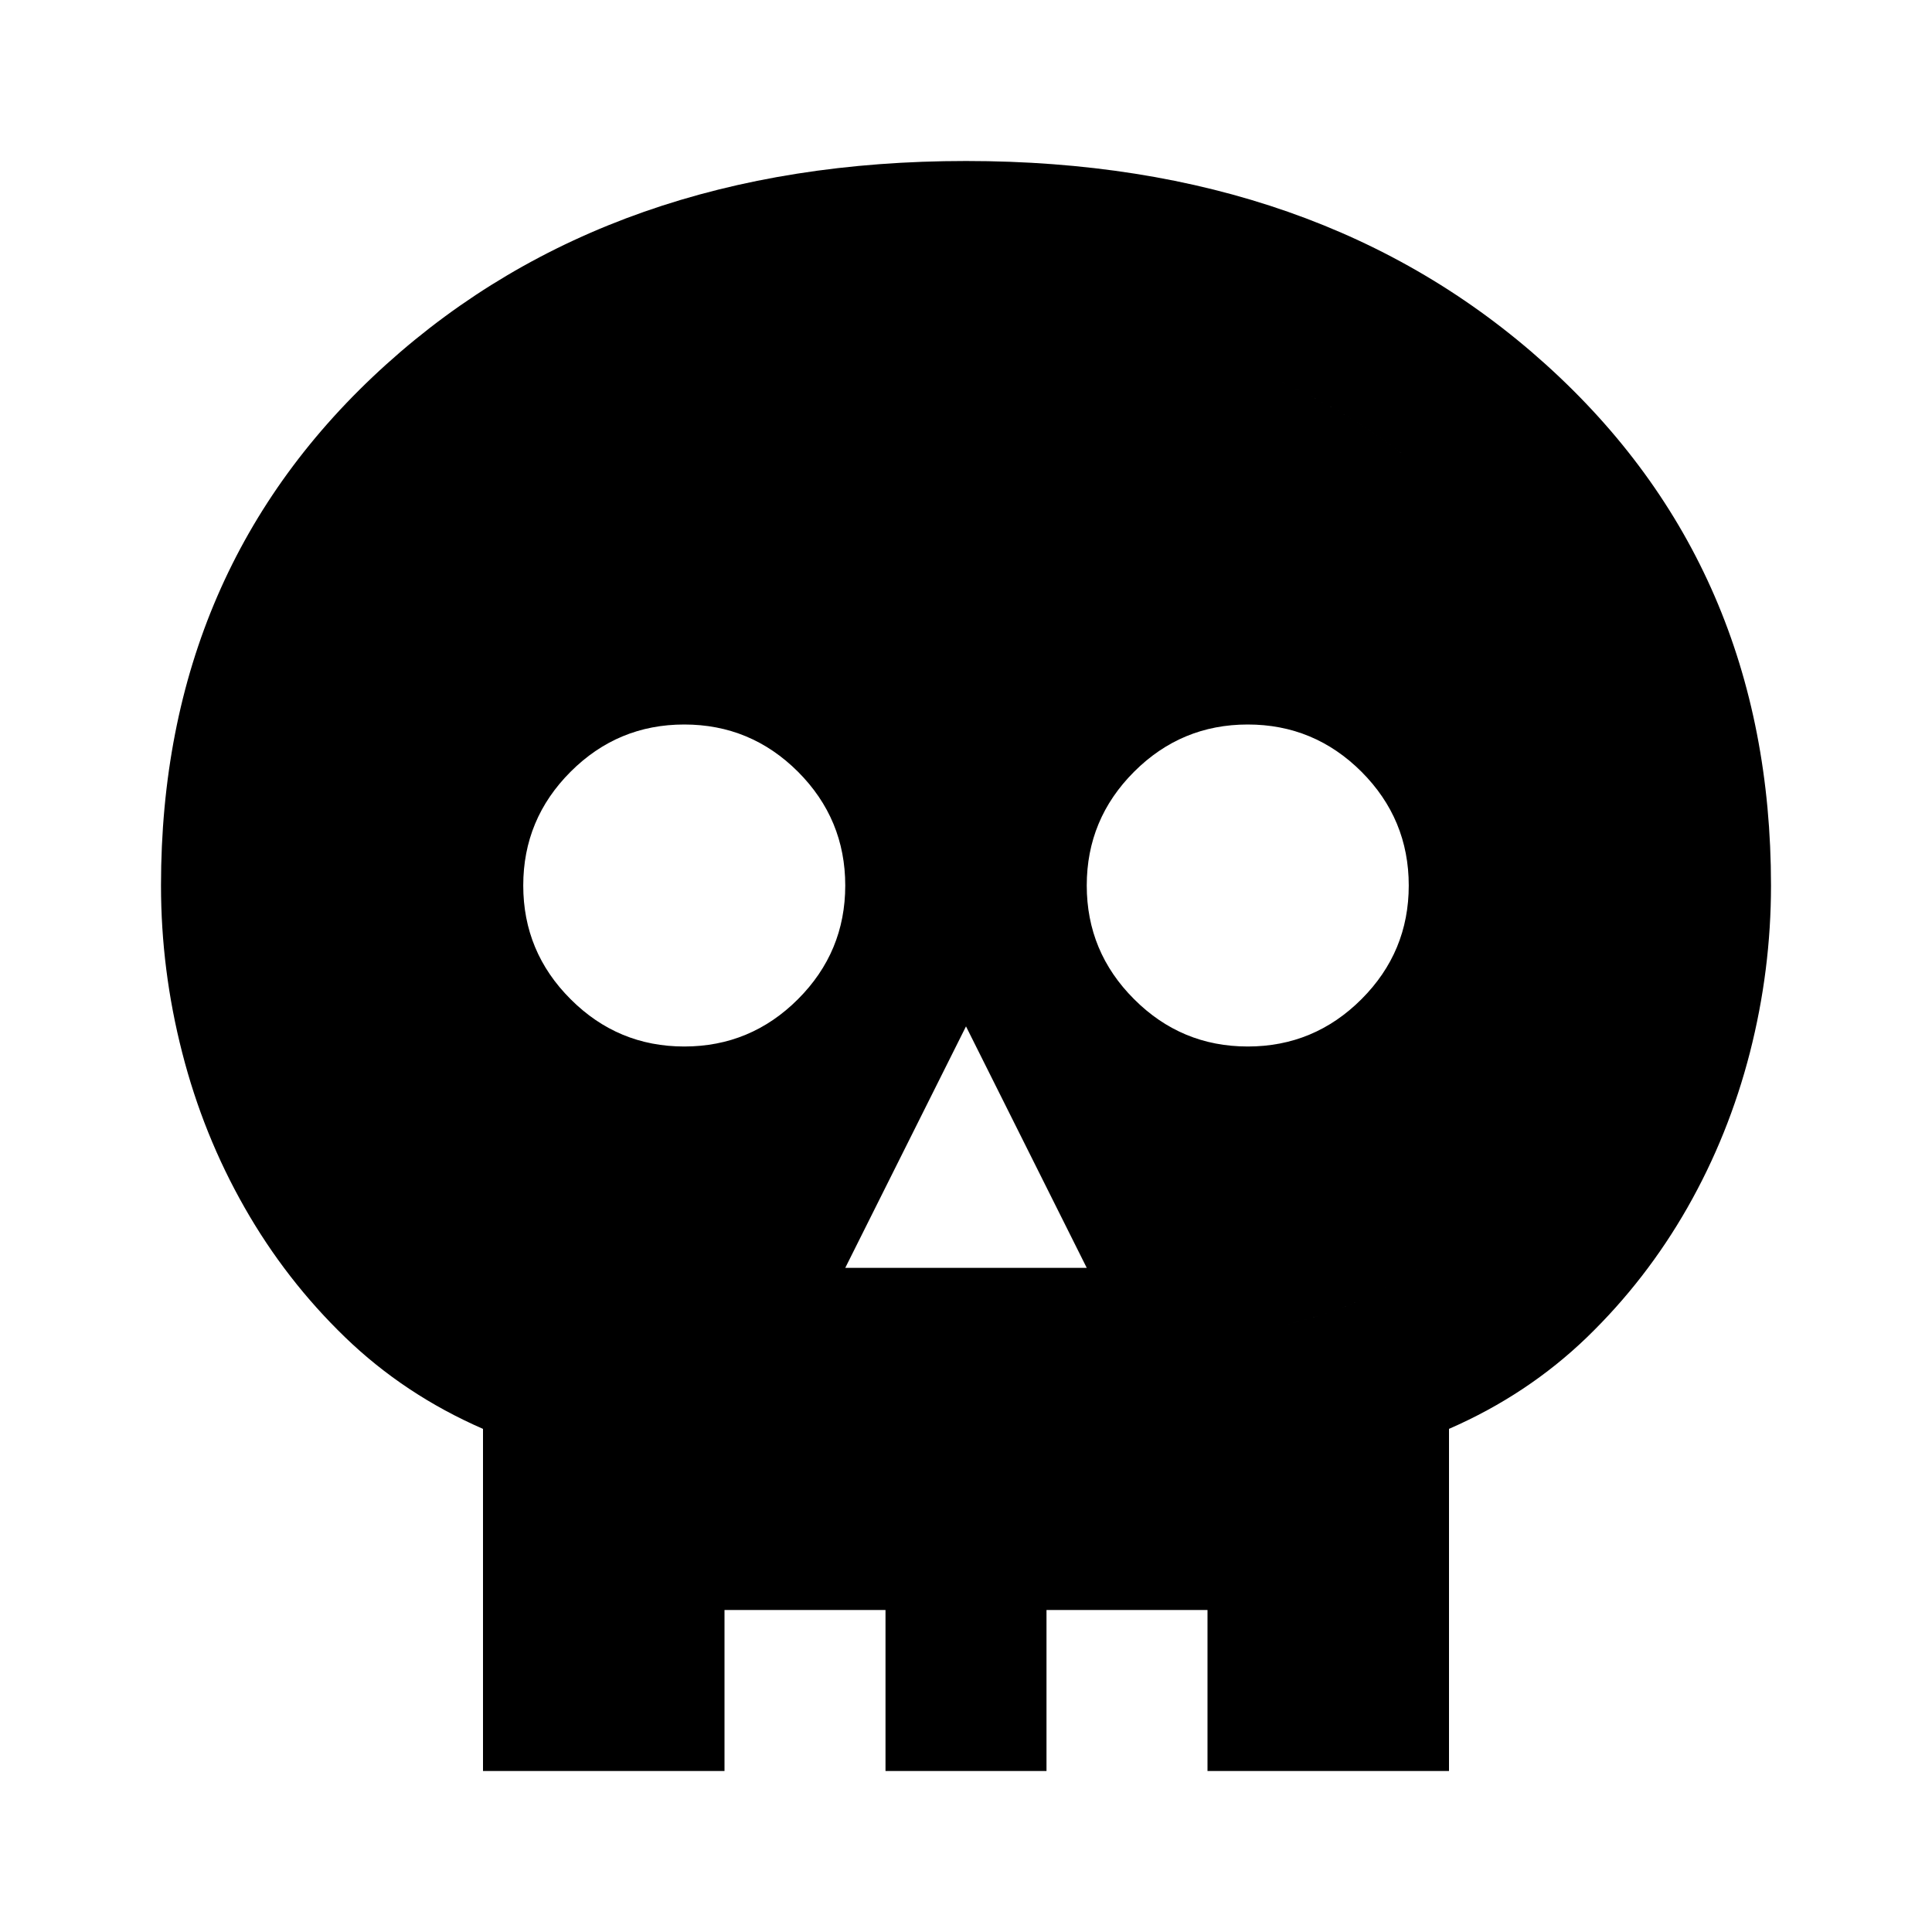 <svg xmlns="http://www.w3.org/2000/svg" height="24" width="24"><path d="M6 22v-4.25q-.975-.425-1.712-1.137Q3.55 15.9 3.038 15q-.513-.9-.775-1.925Q2 12.05 2 11q0-3.95 2.8-6.475Q7.6 2 12 2t7.2 2.525Q22 7.05 22 11q0 1.05-.262 2.075-.263 1.025-.775 1.925-.513.9-1.25 1.613-.738.712-1.713 1.137V22Zm2-2h1v2h2v-2h2v2h2v-2h1v-3.55q.95-.225 1.688-.75.737-.525 1.25-1.25.512-.725.787-1.6Q20 11.975 20 11q0-3.125-2.212-5.062Q15.575 4 12 4T6.213 5.938Q4 7.875 4 11q0 .975.275 1.85.275.875.787 1.6.513.725 1.263 1.25.75.525 1.675.75Zm2.5-4.25h3l-1.5-3ZM8.5 13q.825 0 1.413-.588.587-.587.587-1.412t-.587-1.413Q9.325 9 8.5 9q-.825 0-1.412.587Q6.5 10.175 6.5 11q0 .825.588 1.412Q7.675 13 8.5 13Zm7 0q.825 0 1.413-.588.587-.587.587-1.412t-.587-1.413Q16.325 9 15.5 9q-.825 0-1.412.587-.588.588-.588 1.413 0 .825.588 1.412.587.588 1.412.588ZM8 20v-3.55q-.925-.225-1.675-.75t-1.263-1.25q-.512-.725-.787-1.6Q4 11.975 4 11q0-3.125 2.213-5.062Q8.425 4 12 4q3.575 0 5.788 1.938Q20 7.875 20 11q0 .975-.275 1.85-.275.875-.787 1.6-.513.725-1.25 1.25-.738.525-1.688.75V20H9Z"/></svg>